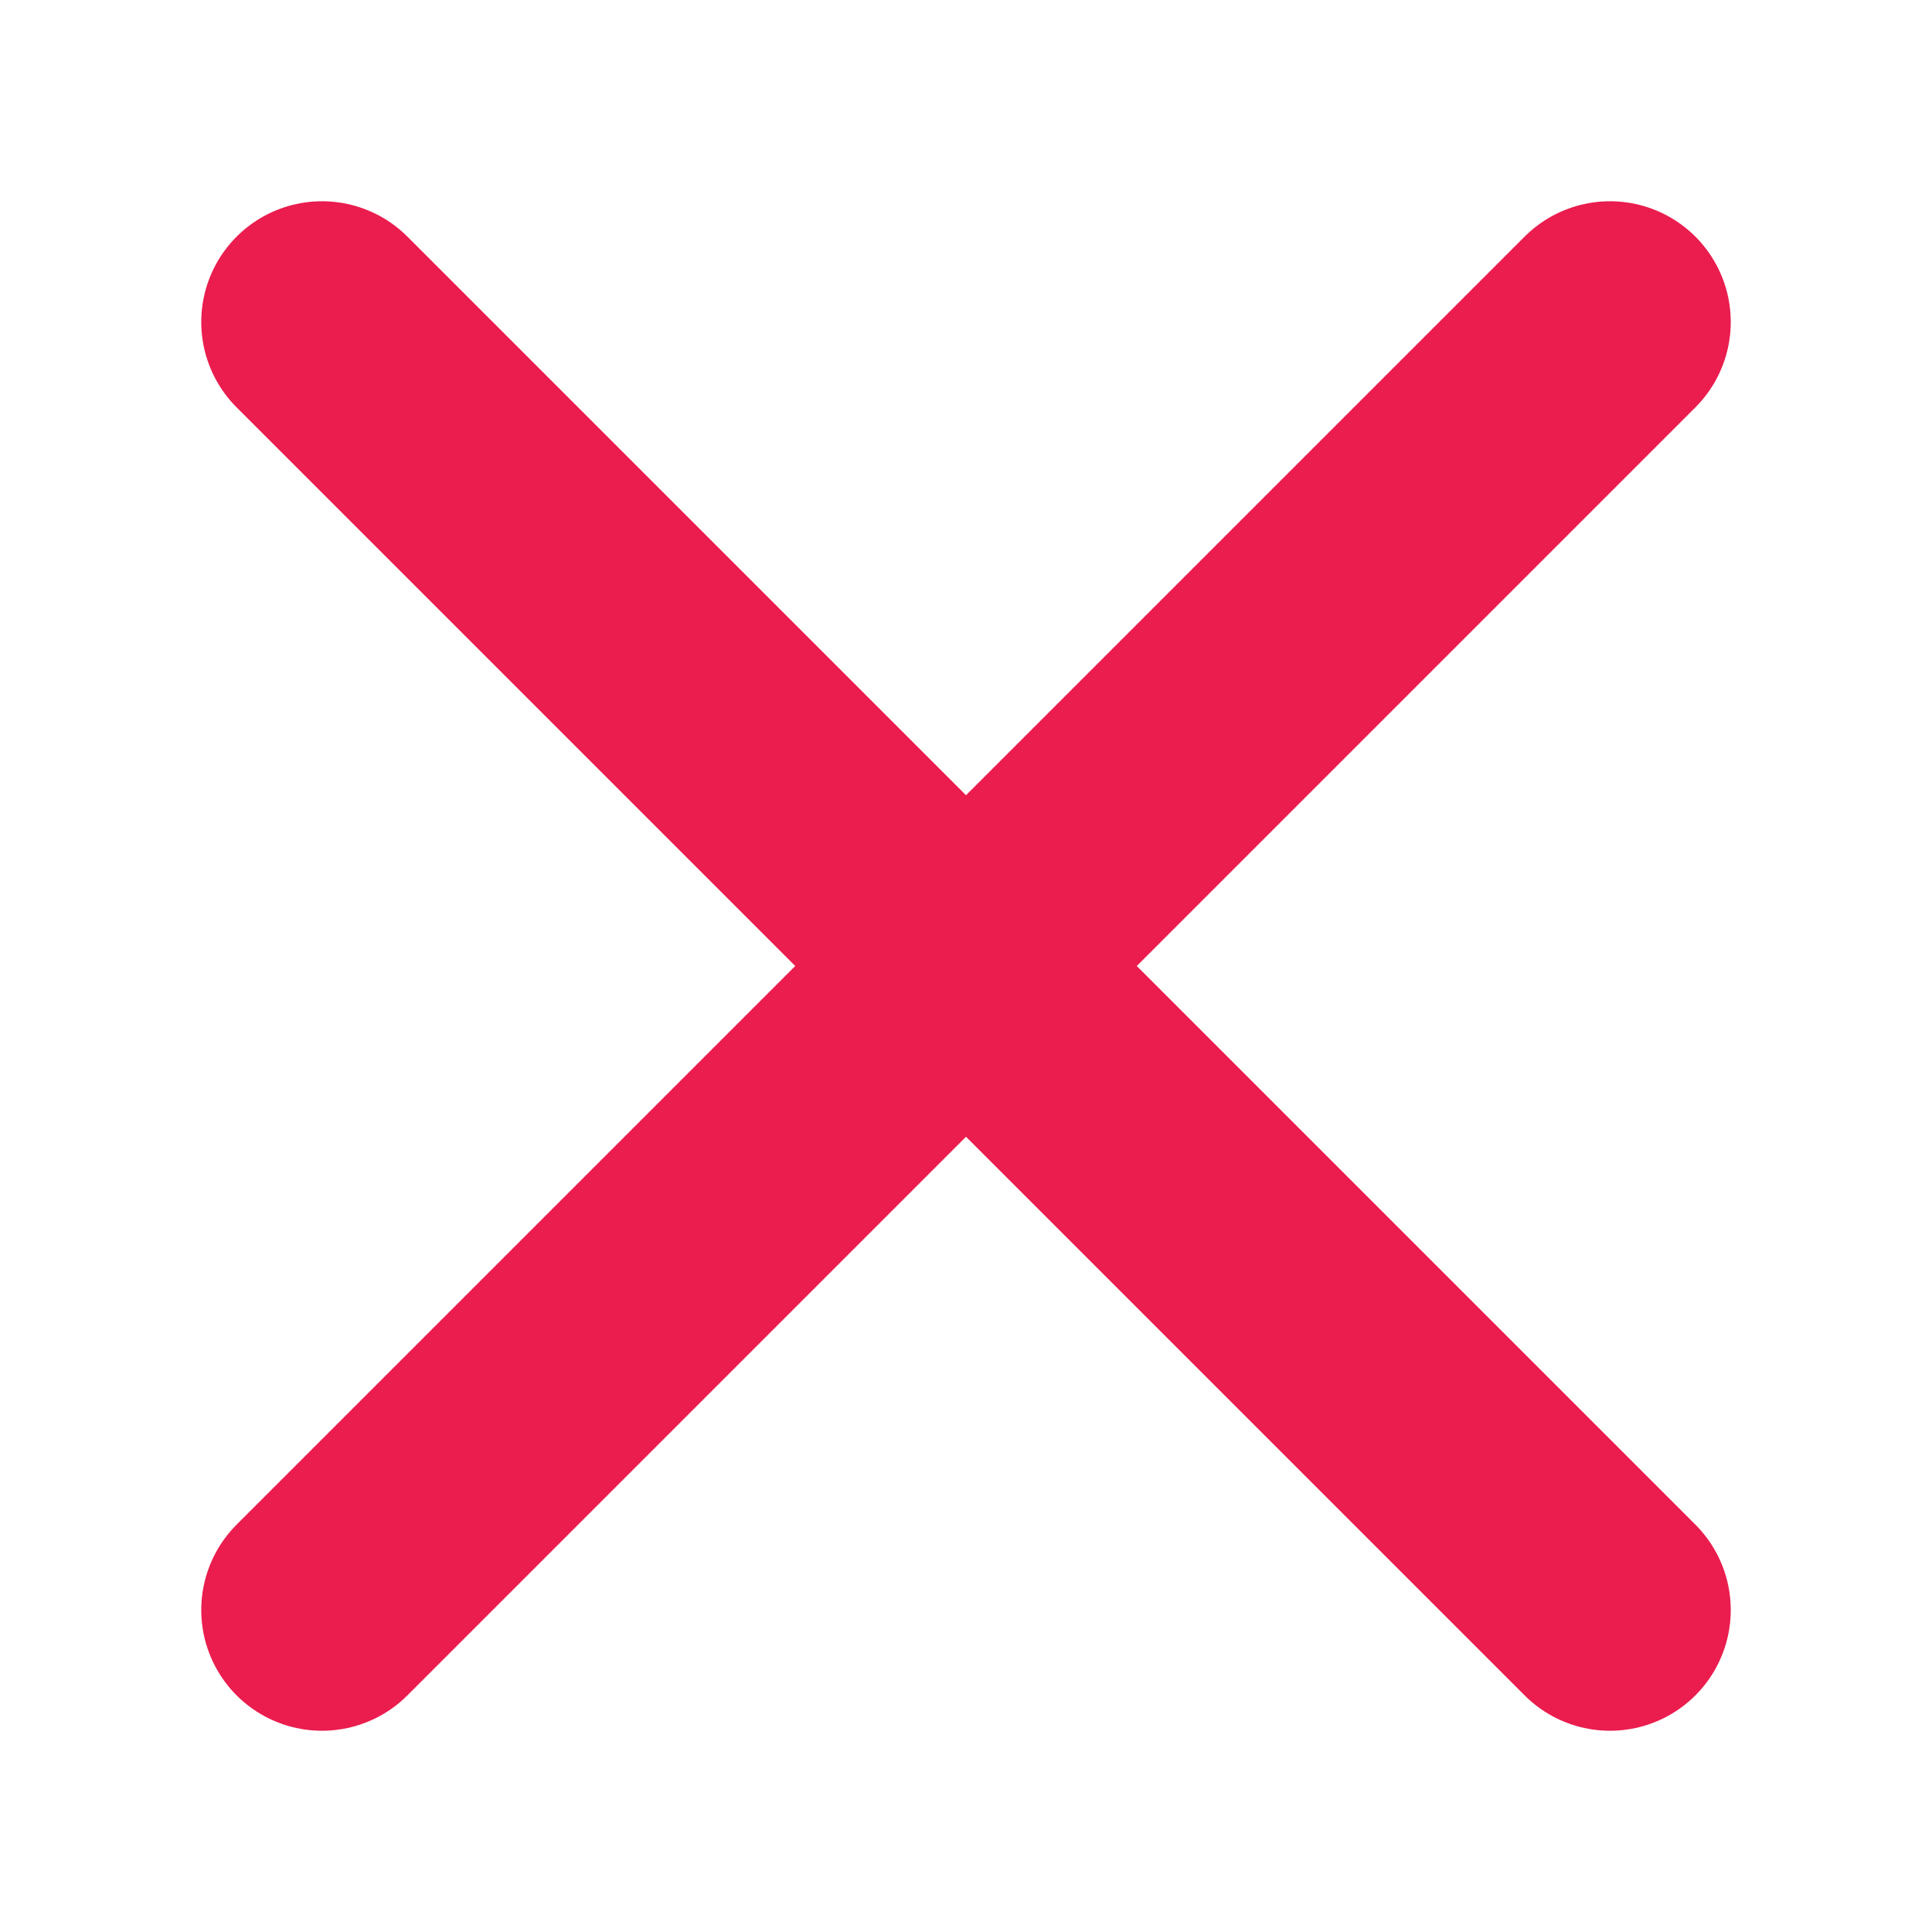 <svg width="12" height="12" viewBox="0 0 12 12" fill="none" xmlns="http://www.w3.org/2000/svg">
<path d="M10 2L2 10" stroke="#EB1C4E" stroke-width="1.5" stroke-linecap="round" stroke-linejoin="round"/>
<path d="M2 2L10 10" stroke="#EB1C4E" stroke-width="1.5" stroke-linecap="round" stroke-linejoin="round"/>
</svg>
